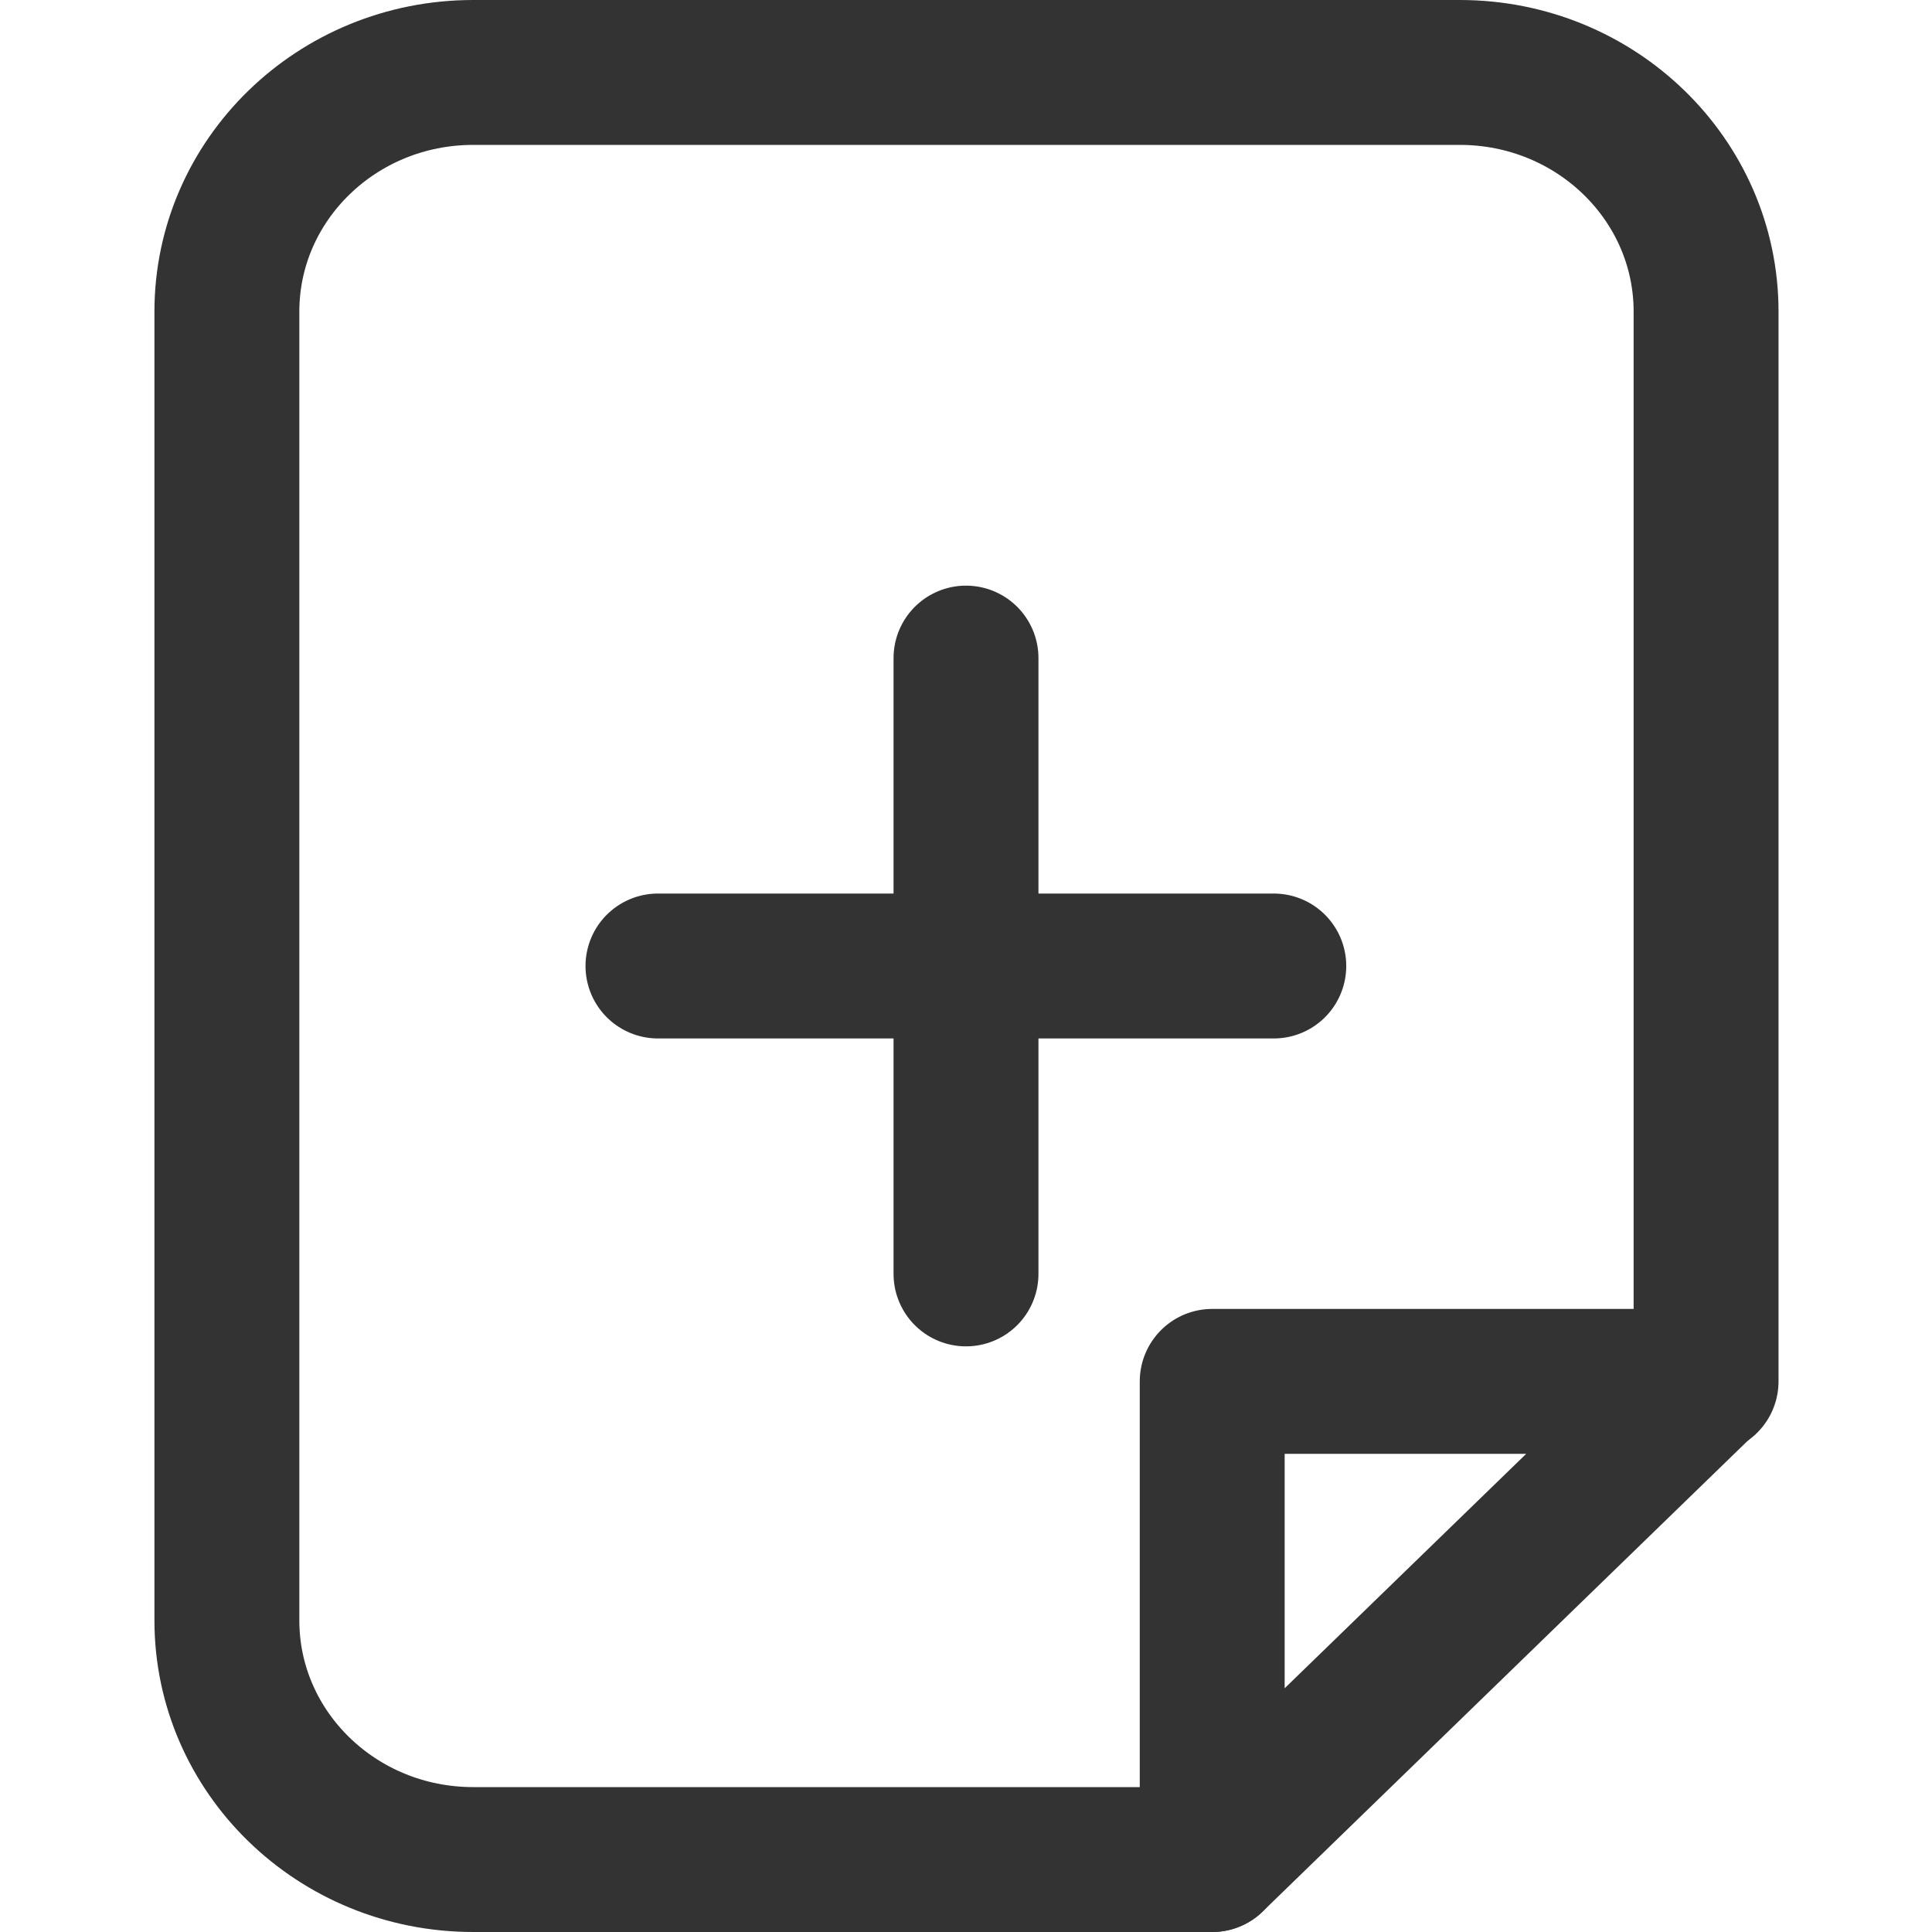 <svg width="16" height="16" viewBox="0 0 16 16" fill="none" xmlns="http://www.w3.org/2000/svg">
<g id="Icon / 16 / Plus Document">
<g id="Group">
<g id="Group_2">
<path id="Vector" d="M10.039 15.4H3.919C2.789 15.4 1.879 14.51 1.879 13.42V2.58C1.879 1.49 2.789 0.6 3.919 0.6H12.089C13.219 0.6 14.129 1.49 14.129 2.58V11.44" stroke="#333333" stroke-width="1.2" stroke-linecap="round" stroke-linejoin="round"/>
<path id="Vector_2" d="M10.039 15.4V11.44H14.119L10.039 15.4Z" stroke="#333333" stroke-width="1.2" stroke-linecap="round" stroke-linejoin="round"/>
</g>
<path id="Vector_3" d="M8 10.55V5.45" stroke="#333333" stroke-width="1.2" stroke-linecap="round" stroke-linejoin="round"/>
<path id="Vector_4" d="M5.449 8H10.549" stroke="#333333" stroke-width="1.2" stroke-linecap="round" stroke-linejoin="round"/>
</g>
</g>
</svg>
